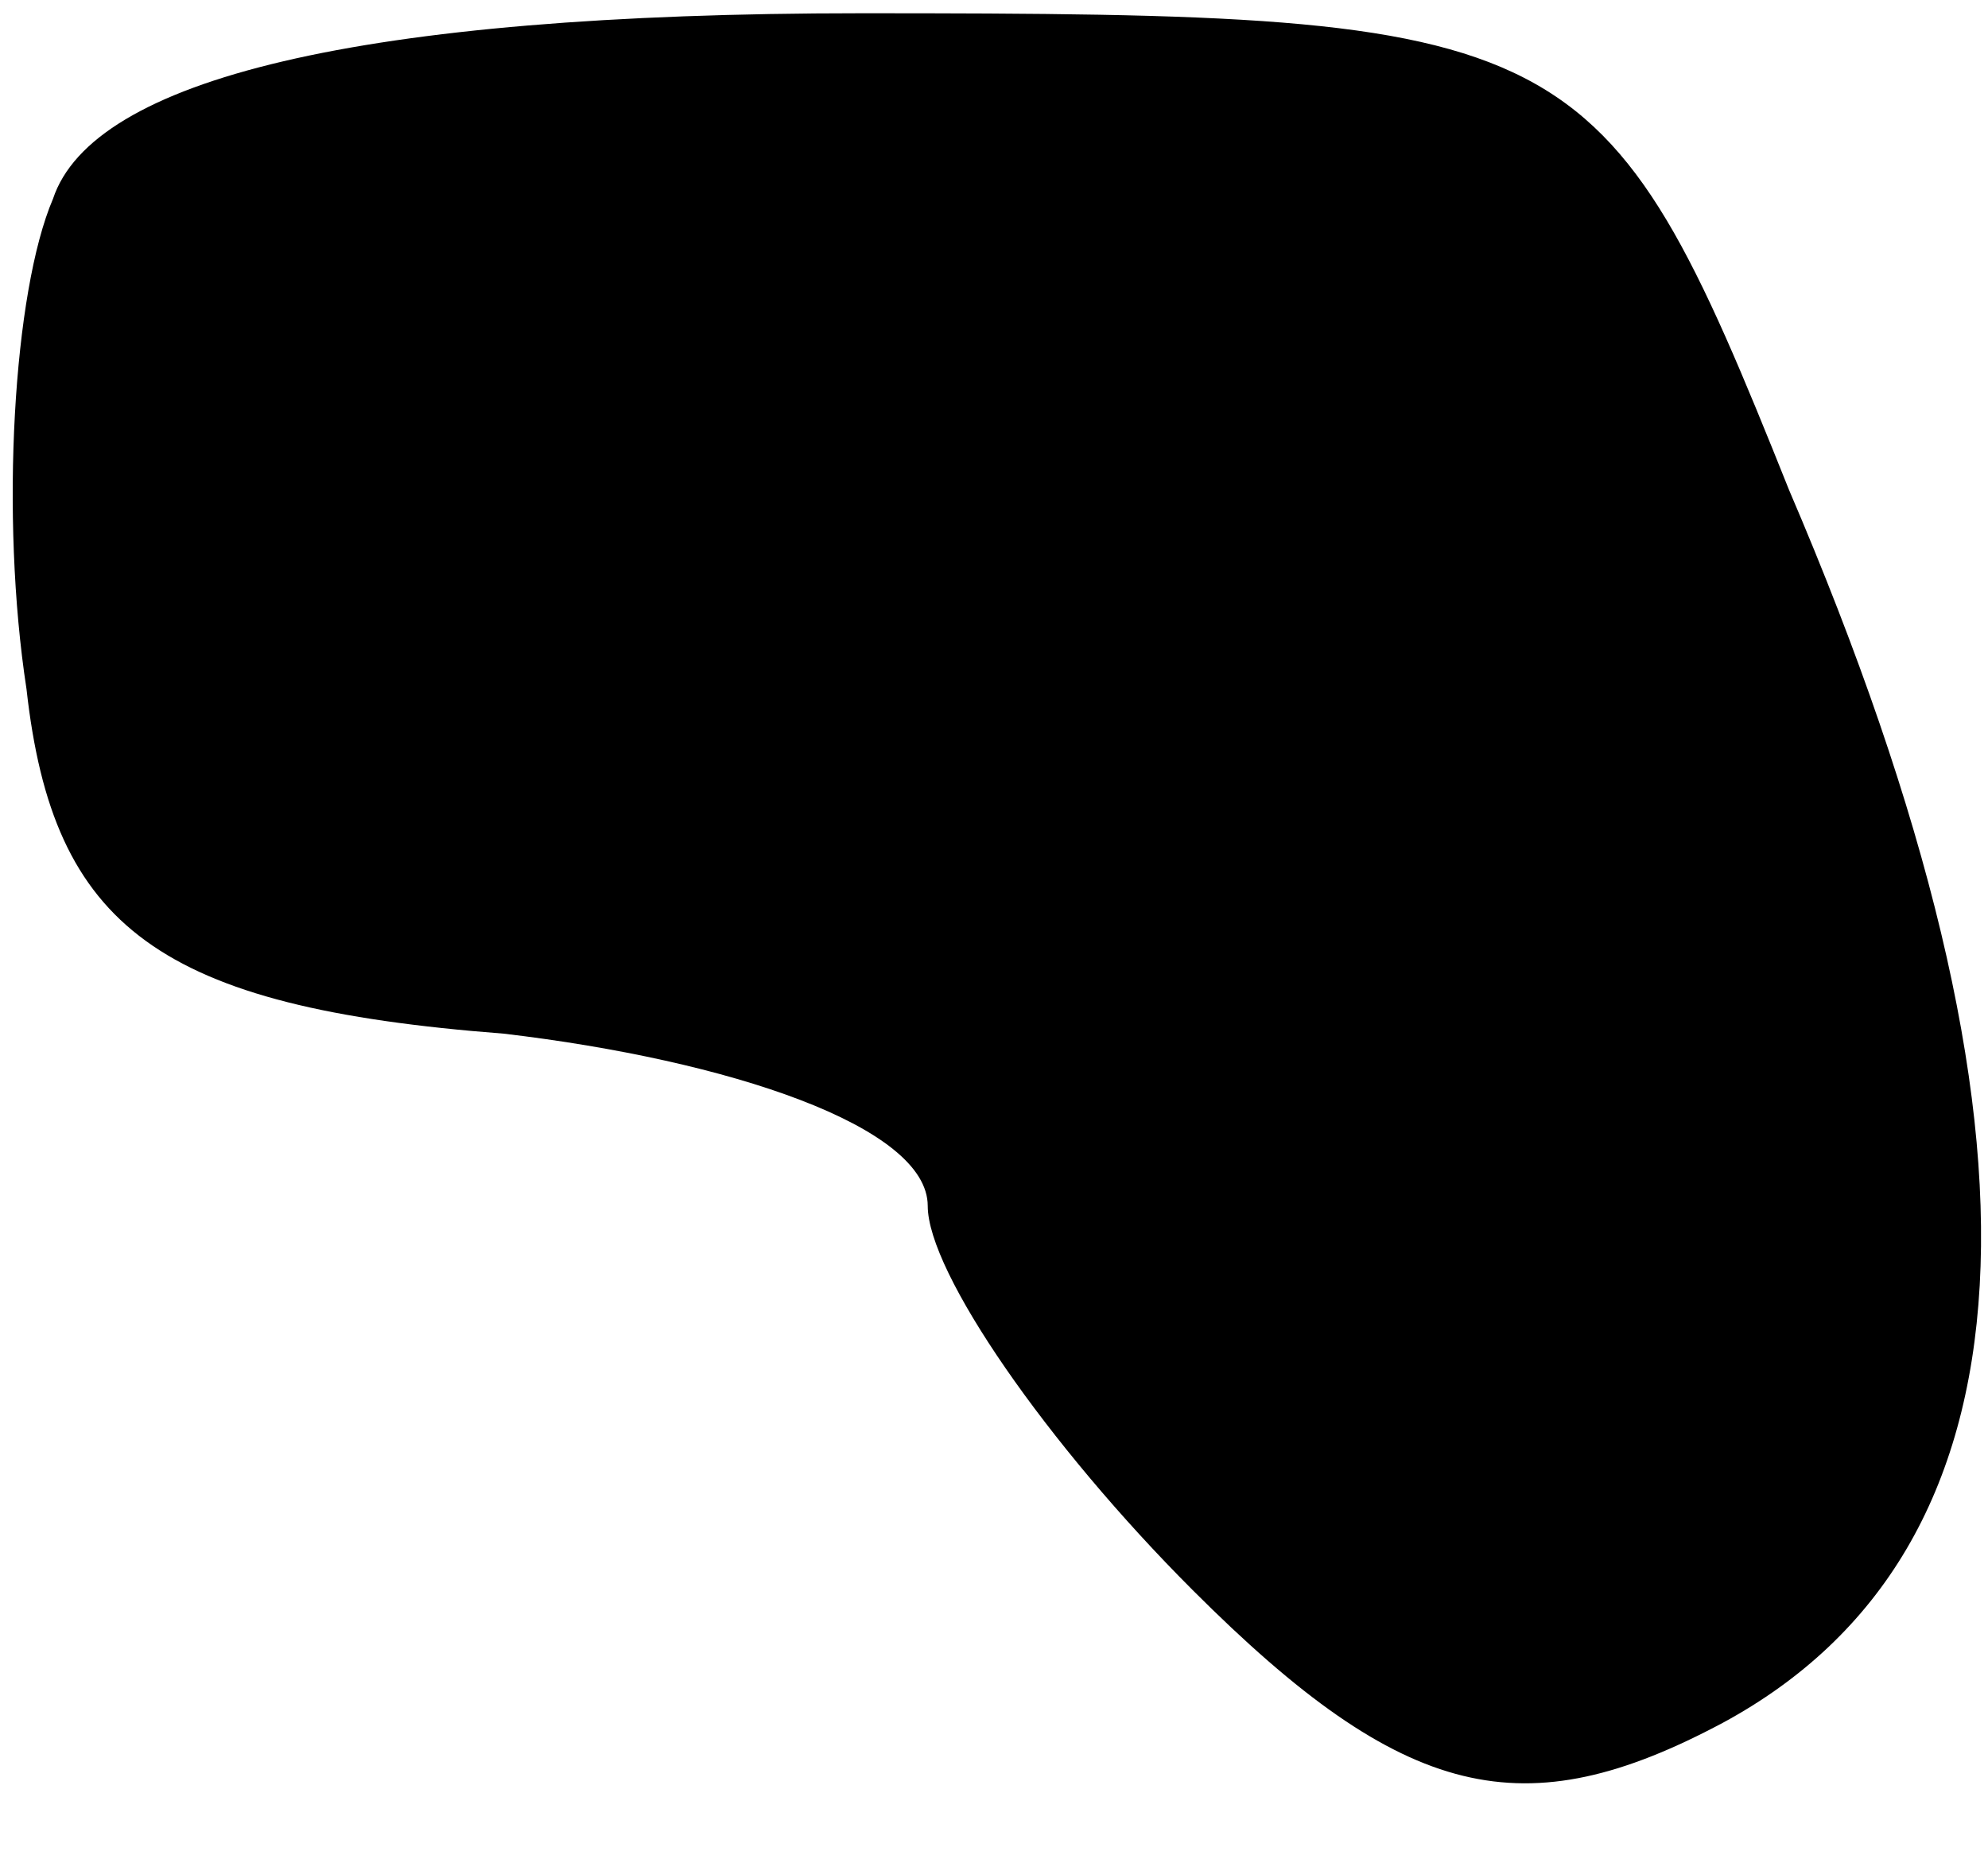 <?xml version="1.0" standalone="no"?>
<!DOCTYPE svg PUBLIC "-//W3C//DTD SVG 20010904//EN"
 "http://www.w3.org/TR/2001/REC-SVG-20010904/DTD/svg10.dtd">
<svg version="1.0" xmlns="http://www.w3.org/2000/svg"
 width="15pt" height="14pt" viewBox="0 0 15 14"
 preserveAspectRatio="xMidYMid meet">
<g transform="translate(0,14) scale(0.1,-0.1)"
fill="#000000" stroke="none">
<path fill="#000000" stroke="none" d="M4 125 c-3 -7 -4 -24 -2 -37 2 -18 10
-24 36 -26 17 -2 32 -7 32 -13 0 -5 9 -18 20 -29 16 -16 25 -18 40 -10 24 13
26 44 5 93 -14 35 -16 36 -70 36 -38 0 -58 -5 -61 -14z"/>
</g>
</svg>
